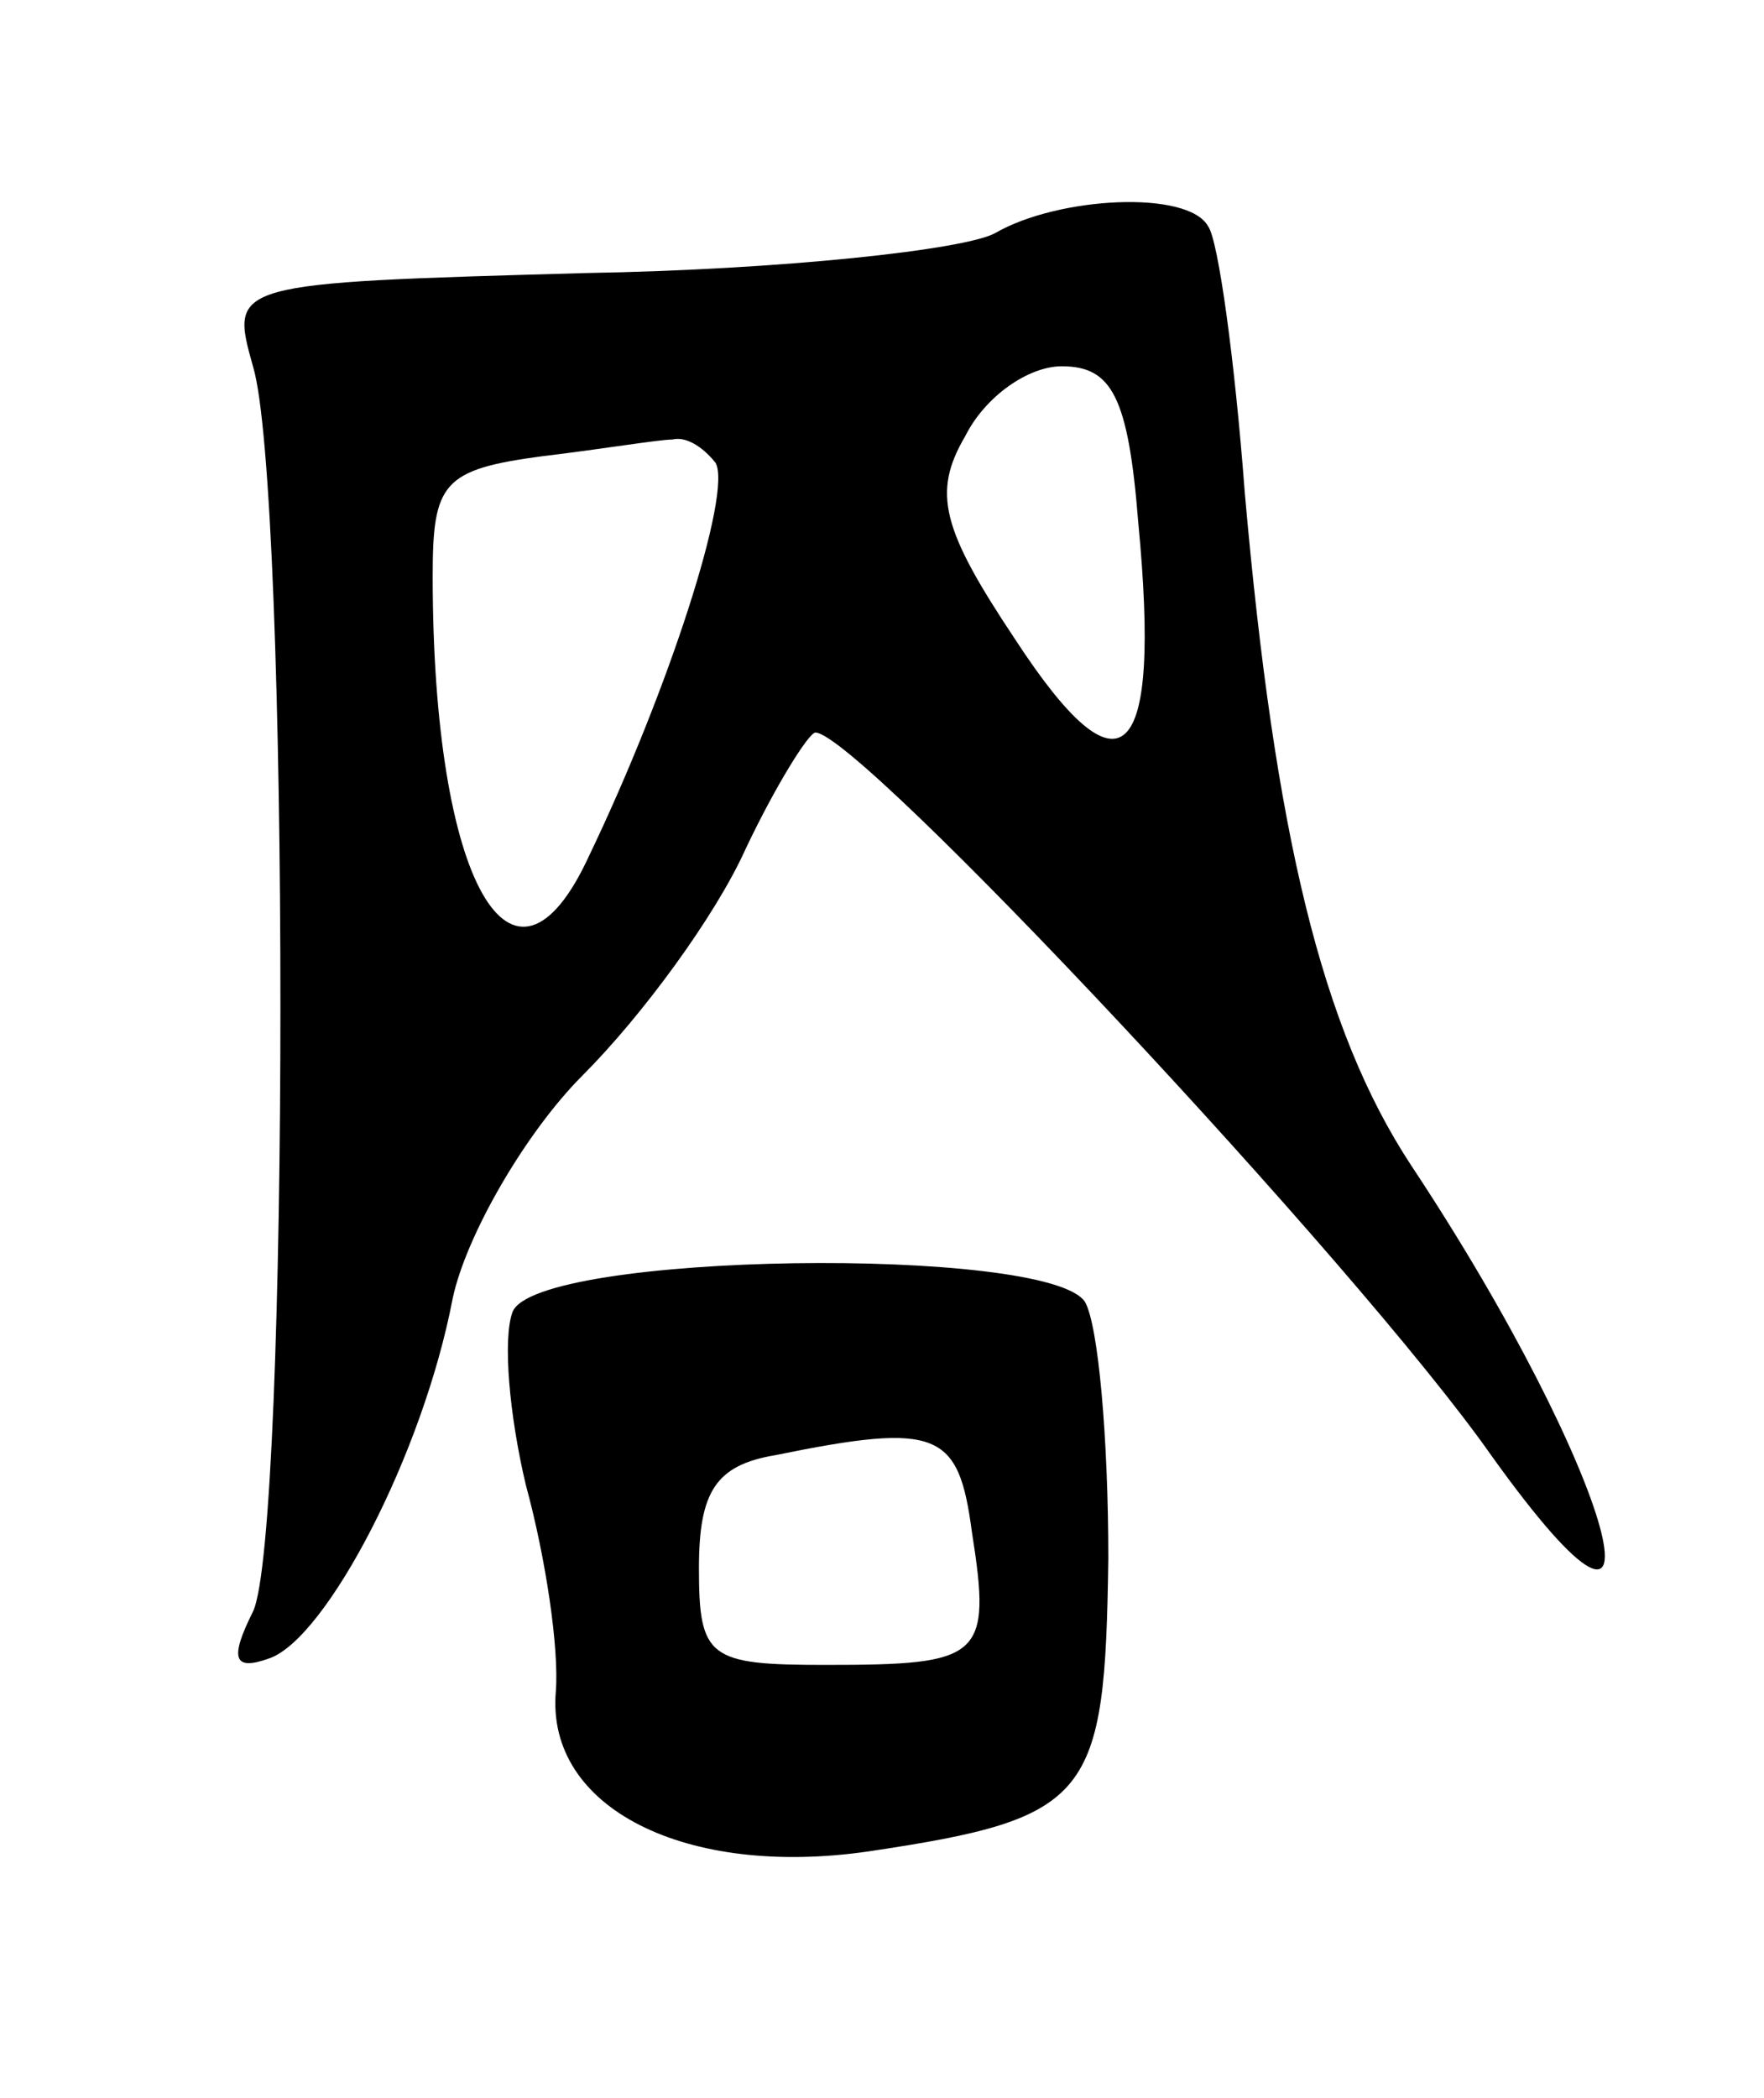 <svg version="1.0" xmlns="http://www.w3.org/2000/svg"
 width="53pt" height="63pt" viewBox="0 0 53 63"
 preserveAspectRatio="xMidYMid meet">
<g transform="translate(0,63) scale(0.1,-0.1)"
fill="#000000" stroke="none">
<path d="M299 560 c-9 -5 -64 -11 -123 -12 -107 -3 -107 -3 -100 -28 11 -36
11 -351 0 -374 -7 -14 -6 -18 5 -14 17 6 46 61 55 108 4 19 22 50 39 67 18 18
40 48 49 68 9 19 19 35 21 35 13 0 163 -160 203 -217 58 -81 37 -5 -24 87 -27
41 -41 100 -50 202 -3 40 -8 76 -11 80 -6 11 -45 9 -64 -2z m43 -87 c7 -73 -5
-84 -37 -35 -22 33 -25 44 -15 61 6 12 19 21 29 21 15 0 20 -9 23 -47z m-127
18 c5 -9 -14 -68 -38 -118 -23 -50 -47 -8 -47 84 0 28 3 32 33 36 17 2 35 5
39 5 4 1 9 -2 13 -7z"/>
<path d="M154 236 c-3 -8 -1 -31 4 -52 6 -22 10 -49 9 -62 -3 -35 39 -56 94
-48 67 10 71 16 72 88 0 36 -3 70 -7 77 -11 17 -165 15 -172 -3z m138 -66 c6
-38 3 -40 -44 -40 -35 0 -38 2 -38 29 0 23 5 31 23 34 49 10 55 7 59 -23z"/>
</g>
</svg>
